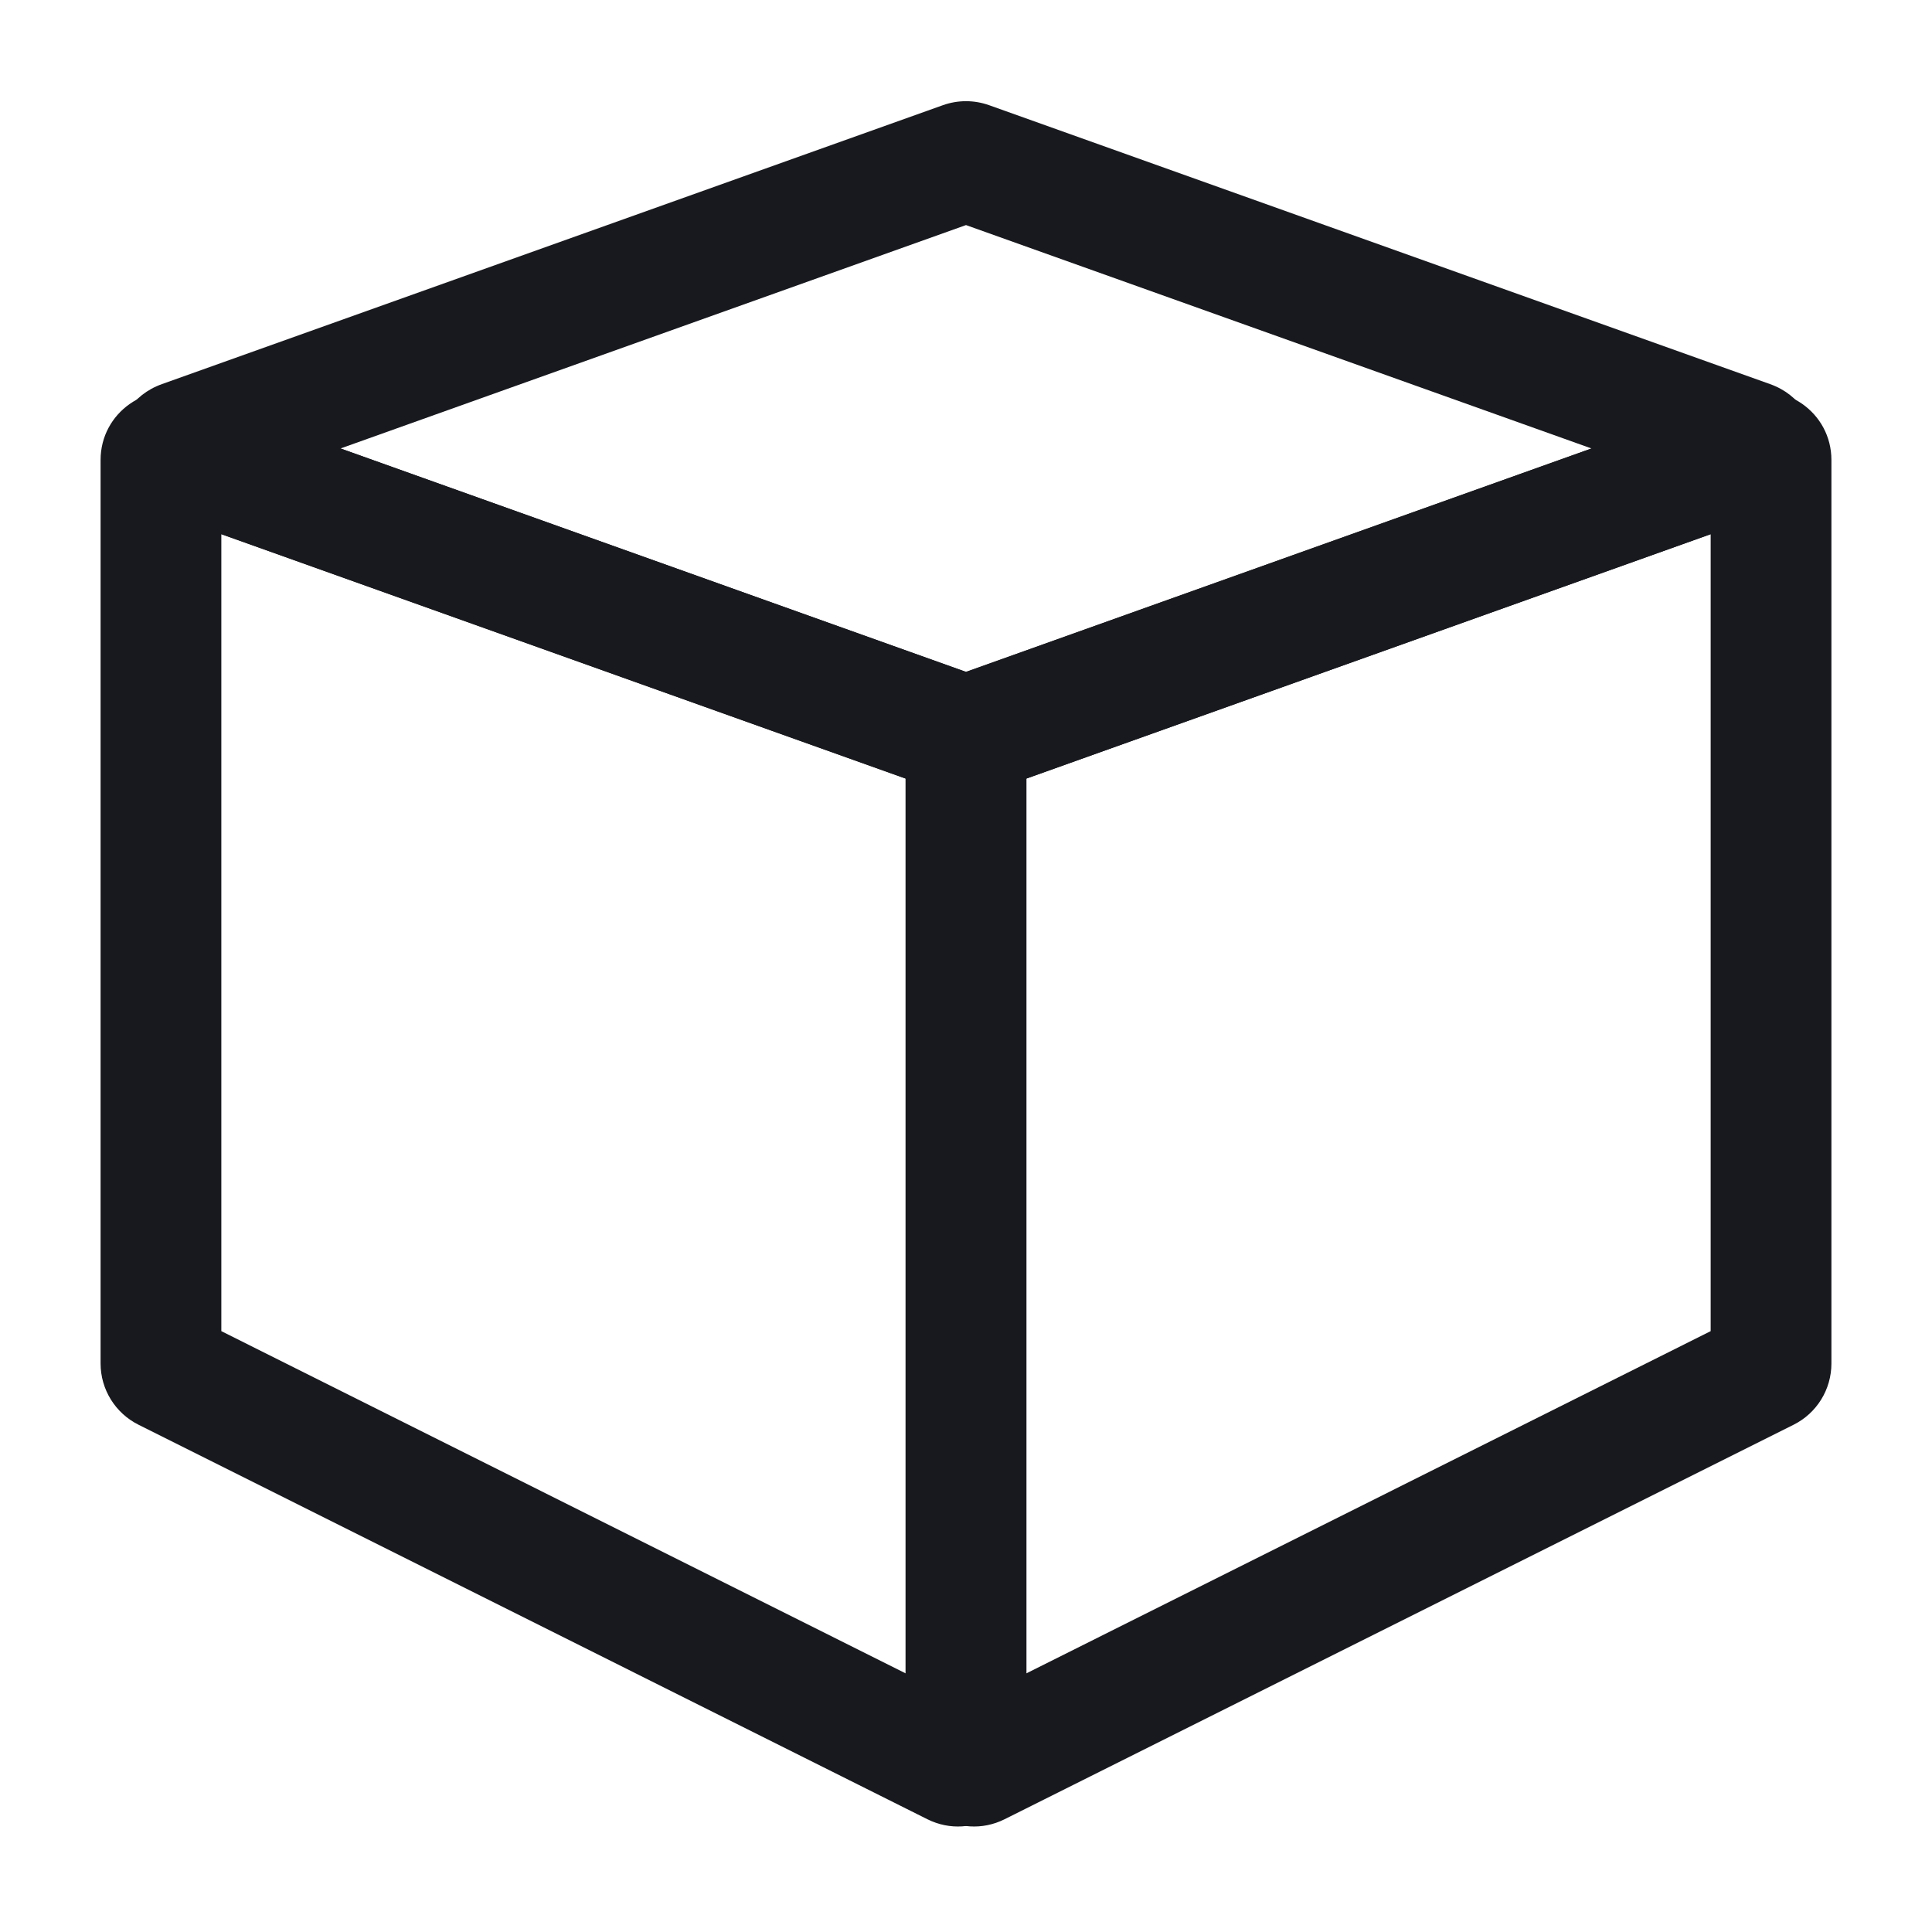 <svg width="16" height="16" viewBox="0 0 16 16" fill="none" xmlns="http://www.w3.org/2000/svg">
<g id="Line 16x16/Box" clip-path="url(#clip0_1_276)">
<g id="icon">
<path id="Vector 435 (Stroke)" fill-rule="evenodd" clip-rule="evenodd" d="M14.409 3.275C14.779 3.144 15.167 3.417 15.167 3.809V11.292C15.167 11.507 15.046 11.703 14.854 11.799L8.32 15.066C7.943 15.254 7.5 14.98 7.5 14.559V6.142C7.5 5.903 7.651 5.689 7.876 5.609L14.409 3.275ZM14.167 4.424L8.5 6.448V13.858L14.167 11.024V4.424Z" fill="#18191E"/>
<path id="Vector 436 (Stroke)" fill-rule="evenodd" clip-rule="evenodd" d="M0.833 3.809C0.833 3.417 1.222 3.144 1.591 3.275L8.124 5.609C8.35 5.689 8.5 5.903 8.5 6.142V14.559C8.5 14.98 8.057 15.254 7.68 15.066L1.147 11.799C0.955 11.703 0.833 11.507 0.833 11.292V3.809ZM1.833 4.424V11.024L7.5 13.858V6.448L1.833 4.424Z" fill="#18191E"/>
<path id="Vector 437 (Stroke)" fill-rule="evenodd" clip-rule="evenodd" d="M8 1.864L2.82 3.714L8 5.564L13.18 3.714L8 1.864ZM7.809 0.871C7.933 0.827 8.067 0.827 8.191 0.871L14.659 3.181C15.161 3.36 15.161 4.069 14.659 4.248L8.191 6.558C8.067 6.602 7.933 6.602 7.809 6.558L1.341 4.248C0.84 4.069 0.84 3.36 1.341 3.181L7.809 0.871Z" fill="#18191E"/>
</g>
</g>
<defs>
<clipPath id="clip0_1_276">
<rect width="16" height="16" fill="white"/>
</clipPath>
</defs>
</svg>

